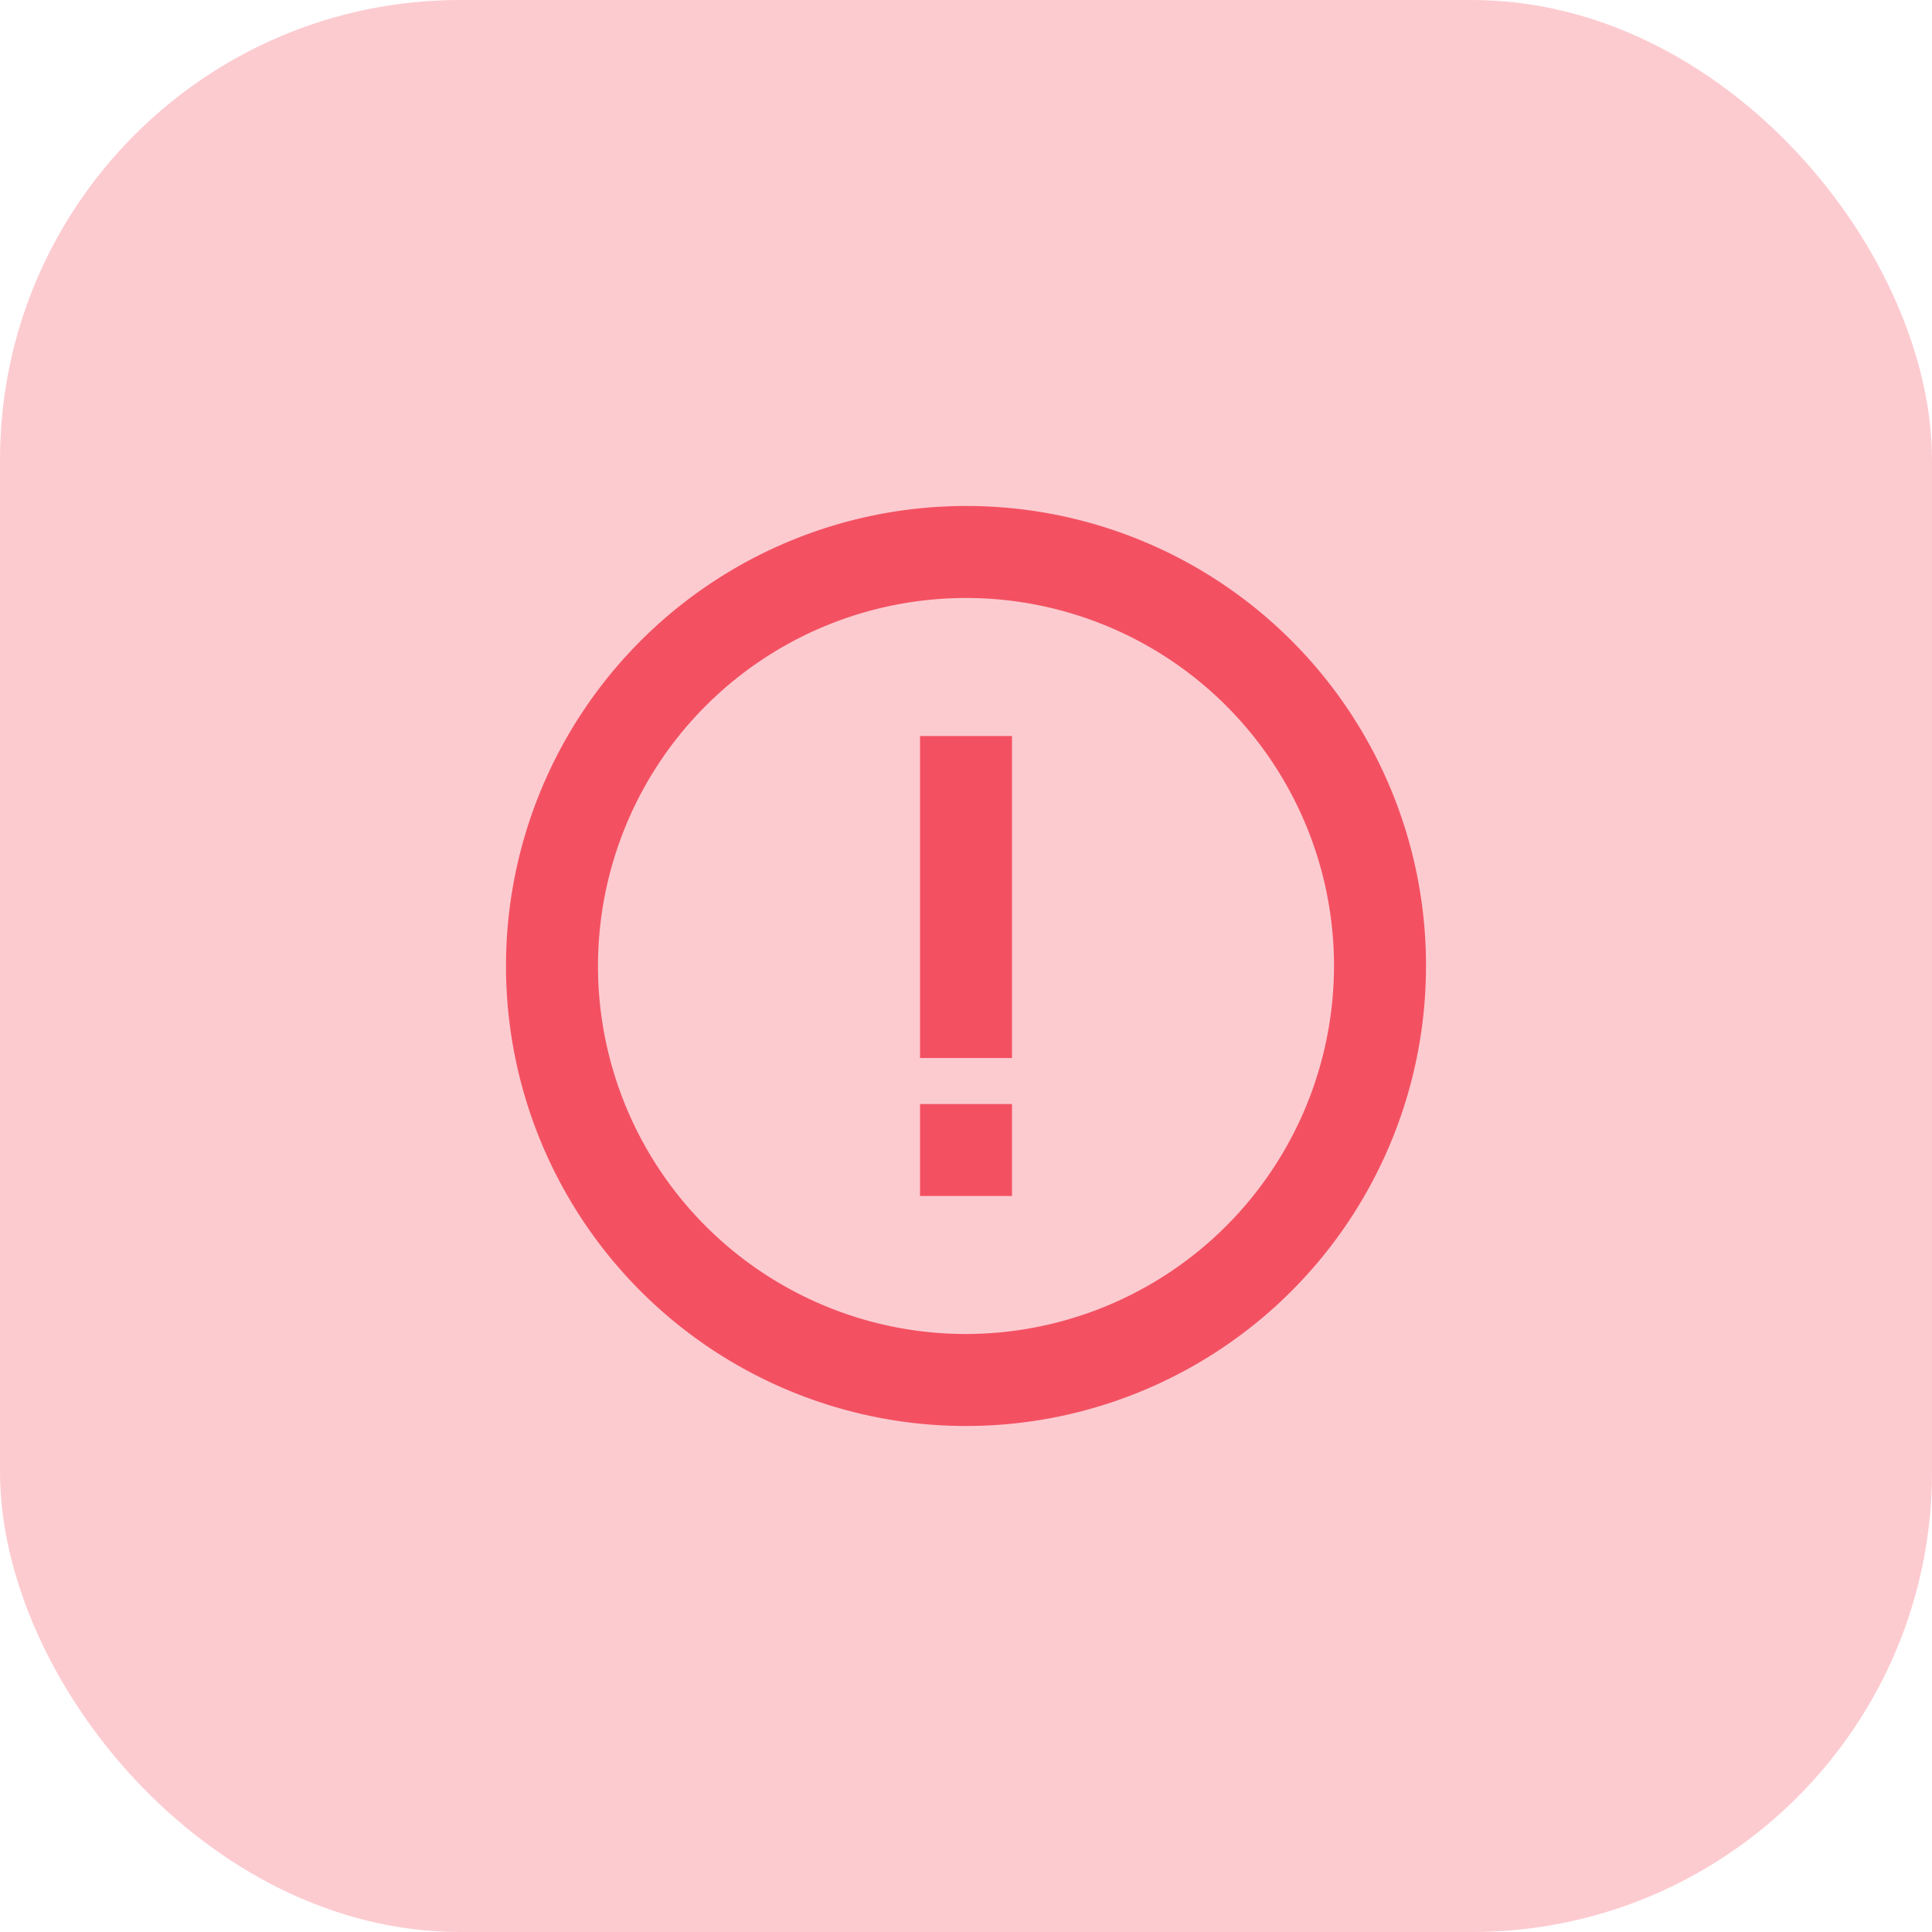 <svg id="exclamation" xmlns="http://www.w3.org/2000/svg" width="42" height="42" viewBox="0 0 42 42">
  <rect id="Rectangle_4" data-name="Rectangle 4" width="42" height="42" rx="10" fill="#f35162" opacity="0.3"/>
  <g id="Group_3486" data-name="Group 3486" transform="translate(9 9)">
    <rect id="Rectangle_5979" data-name="Rectangle 5979" width="24" height="24" fill="none"/>
    <path id="Path_73" data-name="Path 73" d="M11.953,2A10,10,0,1,0,22,12,9.988,9.988,0,0,0,11.953,2ZM12,20a8,8,0,1,1,8-8A8.009,8.009,0,0,1,12,20Z" fill="#f35162"/>
    <path id="Path_74" data-name="Path 74" d="M11,7h2v7H11Zm0,8h2v2H11Z" fill="#f35162"/>
  </g>
</svg>
